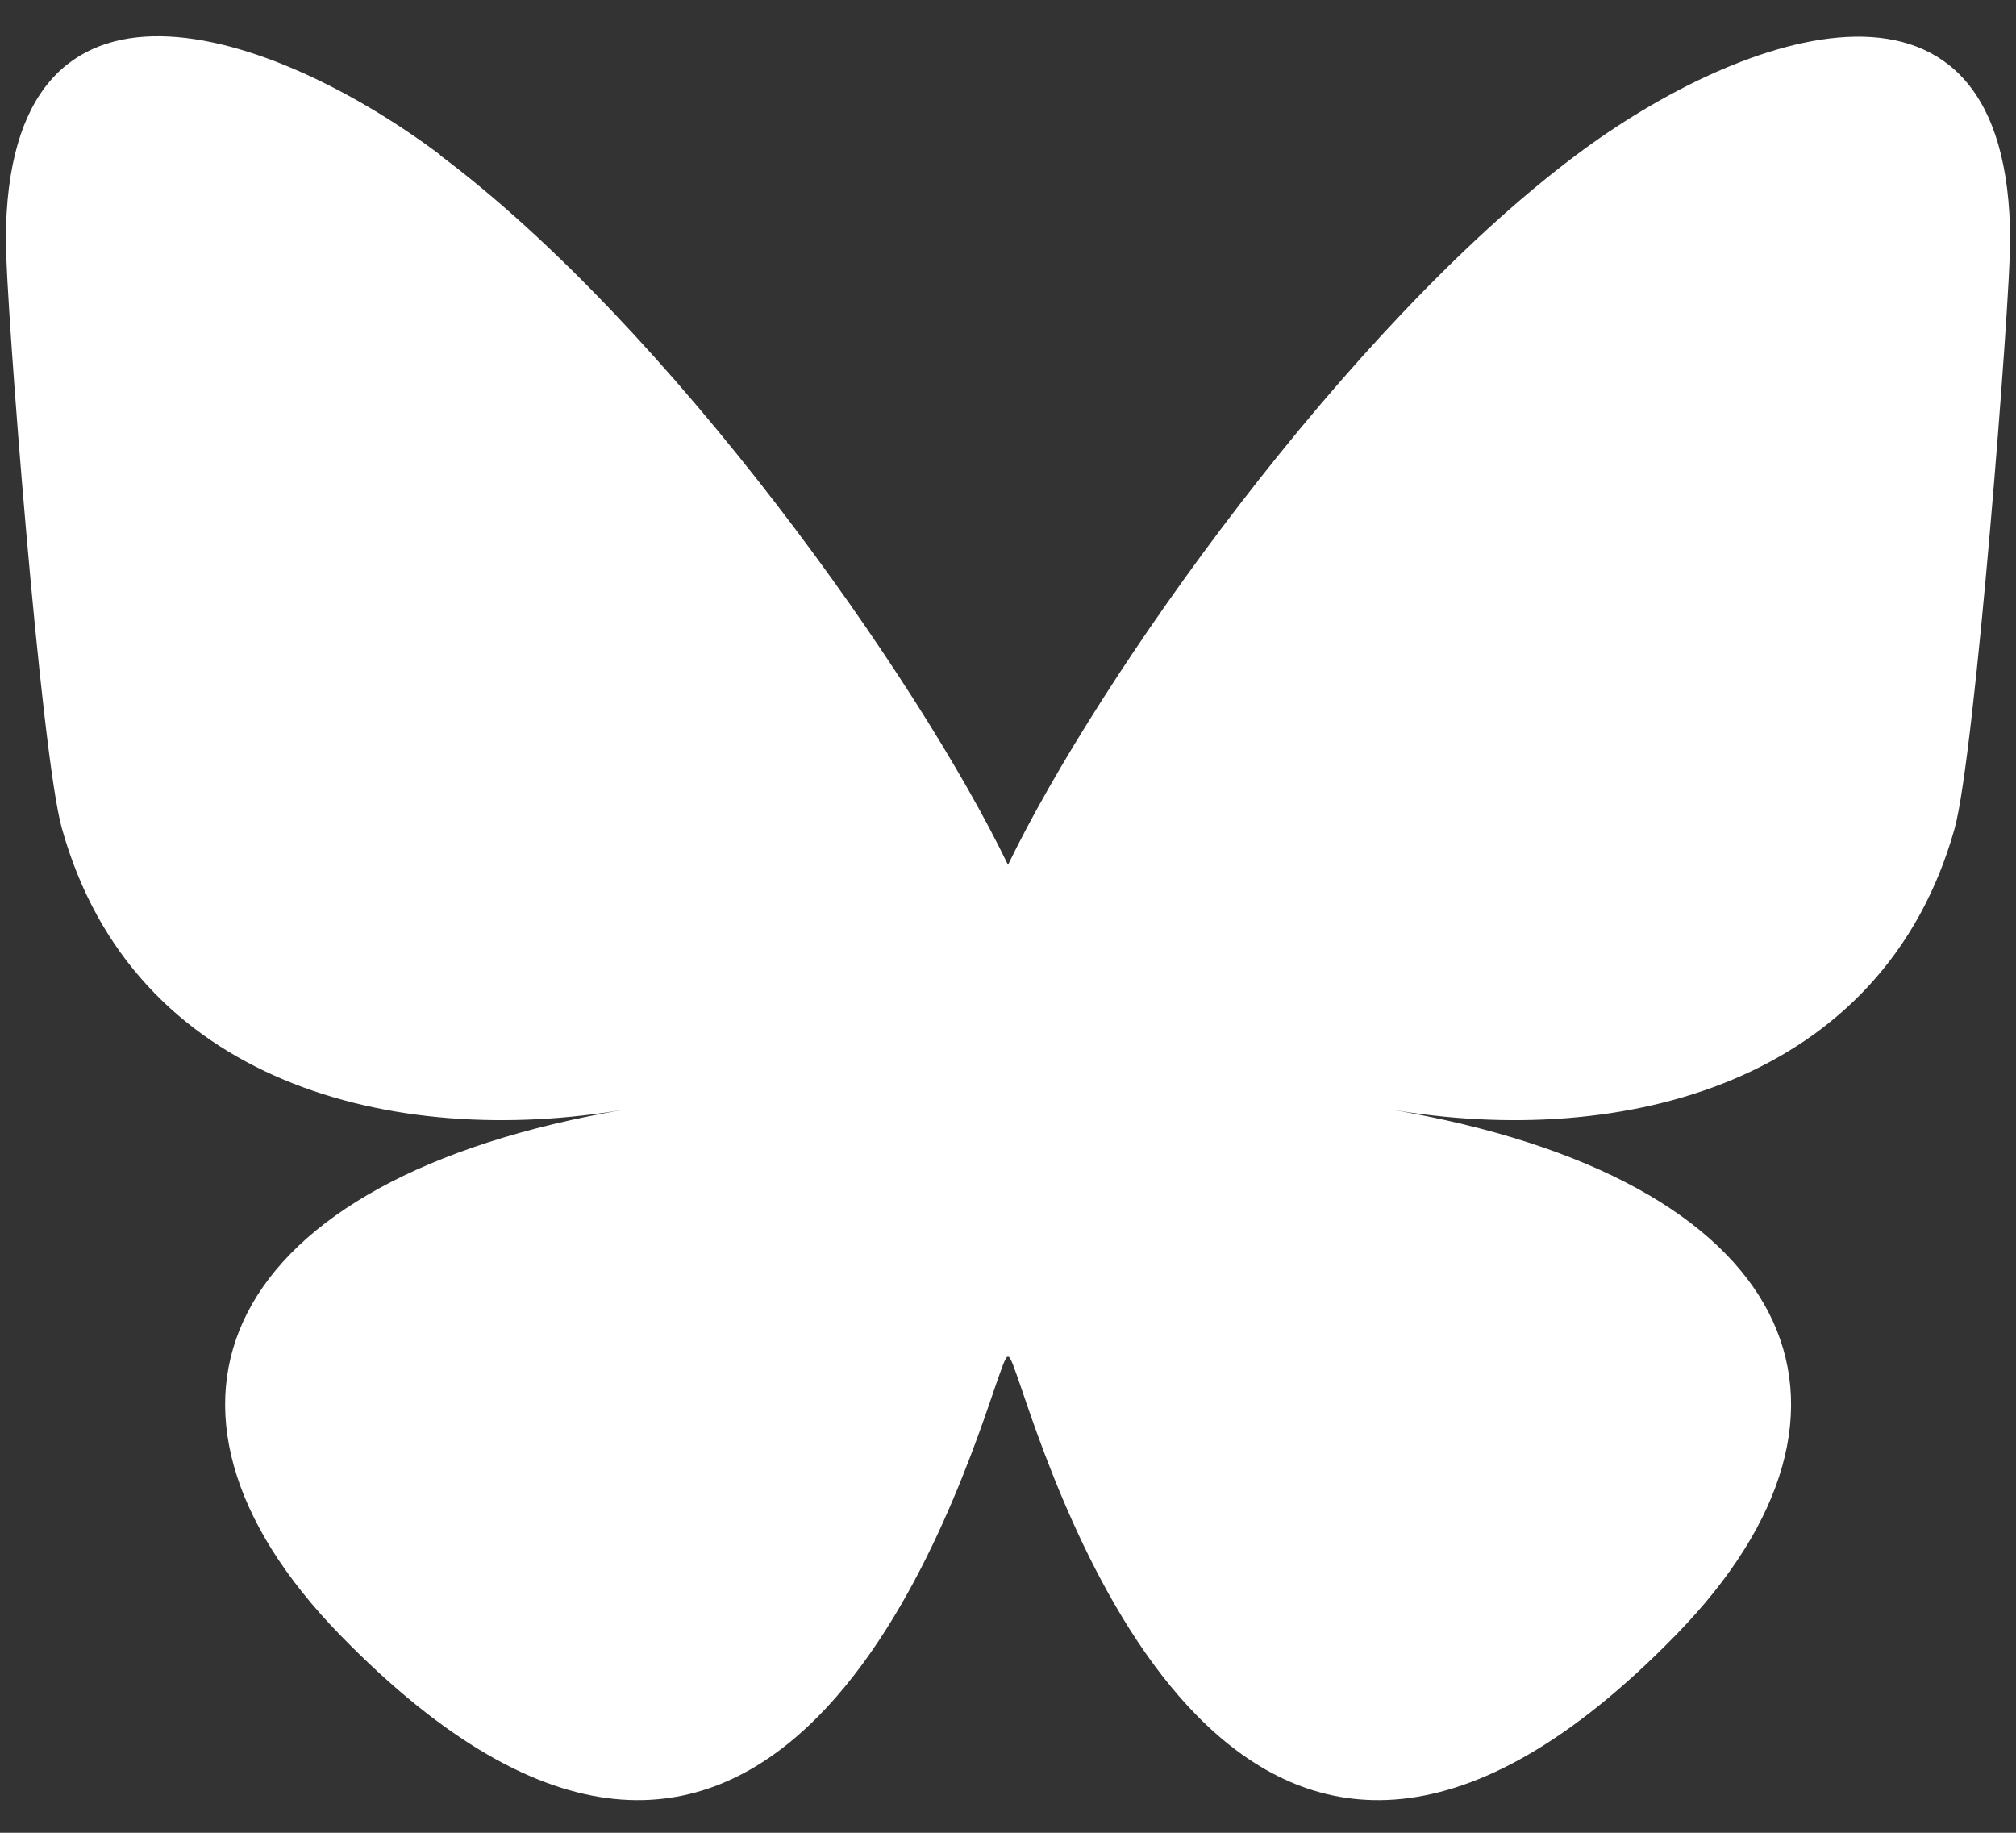 <svg width="22" height="20" viewBox="0 0 22 20" fill="none" xmlns="http://www.w3.org/2000/svg">
<rect x="0" y="0" width="22" height="20" fill="#333333" stroke="none"/>
<path d="M4.804 1.695C7.313 3.572 10.012 7.388 11 9.438C11.988 7.392 14.687 3.577 17.196 1.695C19.005 0.337 21.936 -0.712 21.936 2.631C21.936 3.297 21.553 8.239 21.33 9.042C20.548 11.827 17.703 12.54 15.172 12.106C19.594 12.858 20.72 15.35 18.288 17.842C13.673 22.577 11.657 16.656 11.142 15.139C11.069 14.929 11.03 14.804 11 14.804C10.97 14.804 10.931 14.933 10.858 15.139C10.343 16.656 8.323 22.577 3.712 17.842C1.285 15.35 2.406 12.858 6.828 12.106C4.297 12.54 1.452 11.827 0.675 9.038C0.447 8.234 0.064 3.293 0.064 2.627C0.064 -0.716 2.995 0.332 4.804 1.69V1.695Z" fill="white"/>
</svg>
